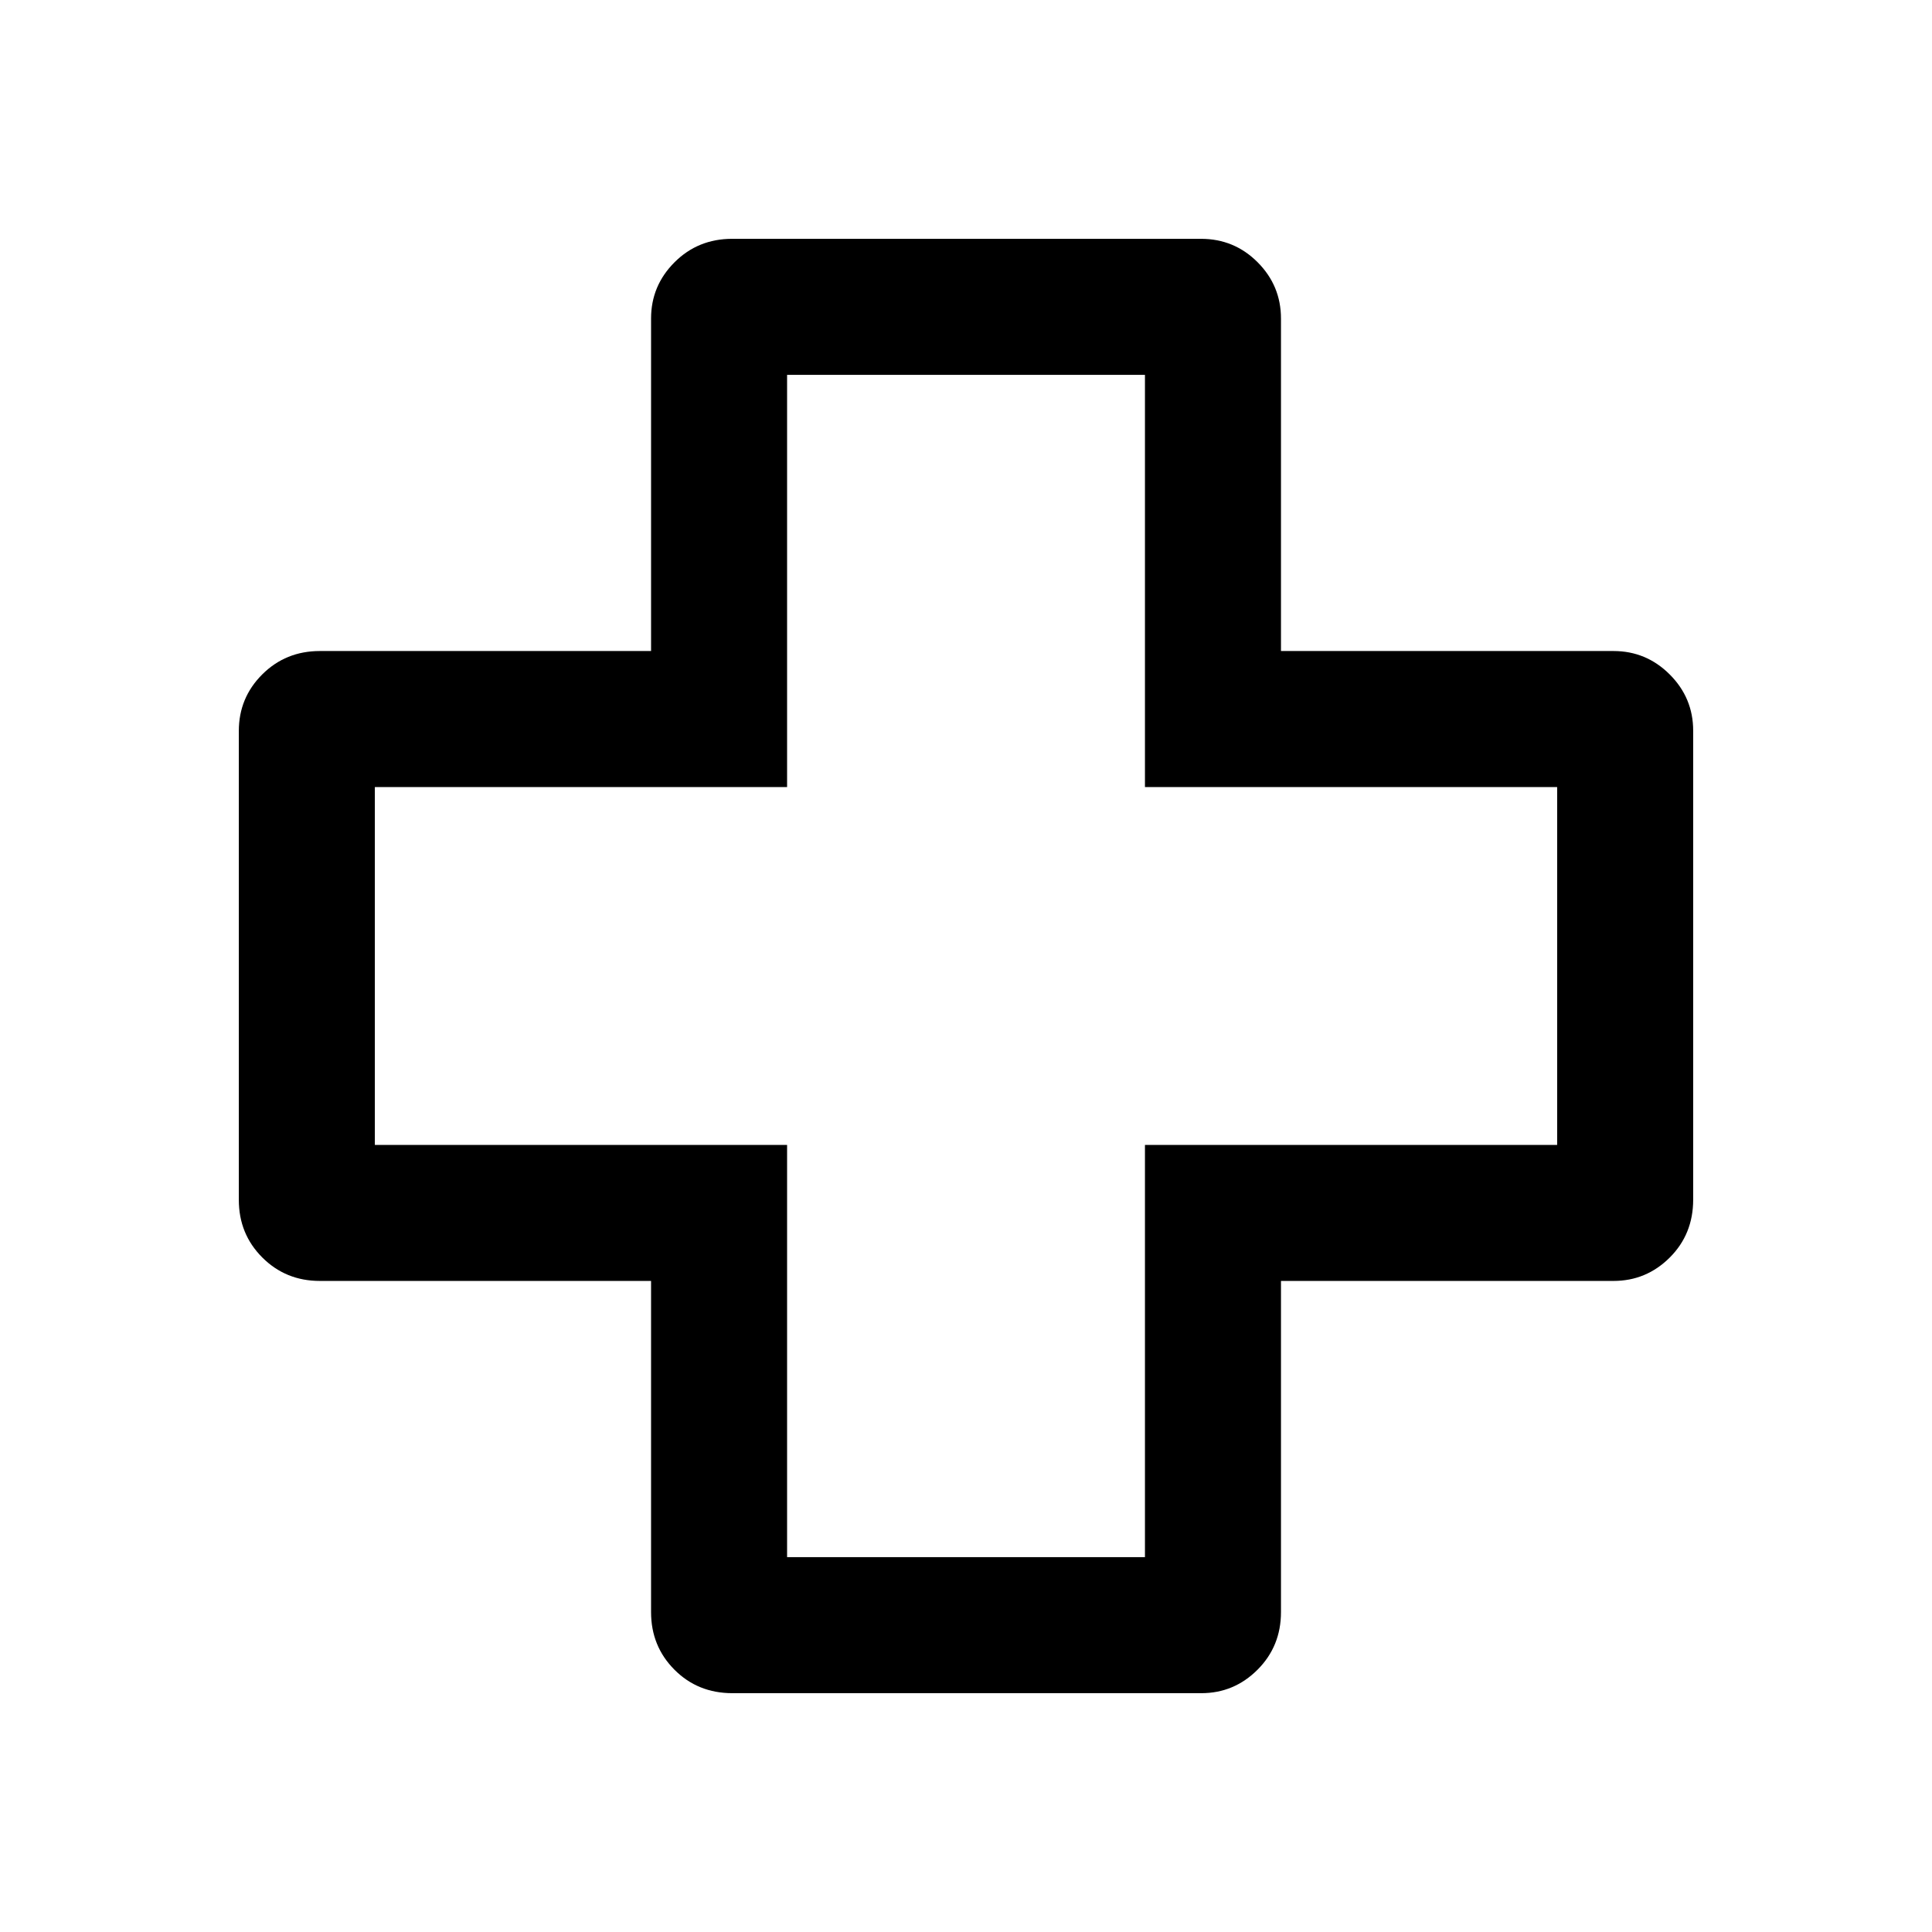 <svg xmlns="http://www.w3.org/2000/svg" height="40" viewBox="0 -960 960 960" width="40"><path d="M363.93-118.67q-17.19 0-28.8-11.66-11.62-11.66-11.62-28.62v-164.56H158.95q-16.96 0-28.62-11.66t-11.66-28.63v-232.96q0-16.54 11.66-28.15 11.66-11.6 28.62-11.6h164.56v-165.21q0-16.31 11.66-27.96 11.66-11.65 28.63-11.65h232.96q16.54 0 28.15 11.65 11.6 11.65 11.6 27.96v165.21h165.21q16.31 0 27.96 11.65 11.65 11.65 11.65 27.96v232.97q0 17.19-11.65 28.8-11.65 11.62-27.96 11.62H636.51v164.56q0 16.96-11.65 28.62t-27.96 11.66H363.93Zm27.17-67.59h177.82V-391.1h204.82v-177.82H568.92v-204.82H391.1v204.82H186.26v177.82H391.1v204.84ZM480-480Z"/></svg>